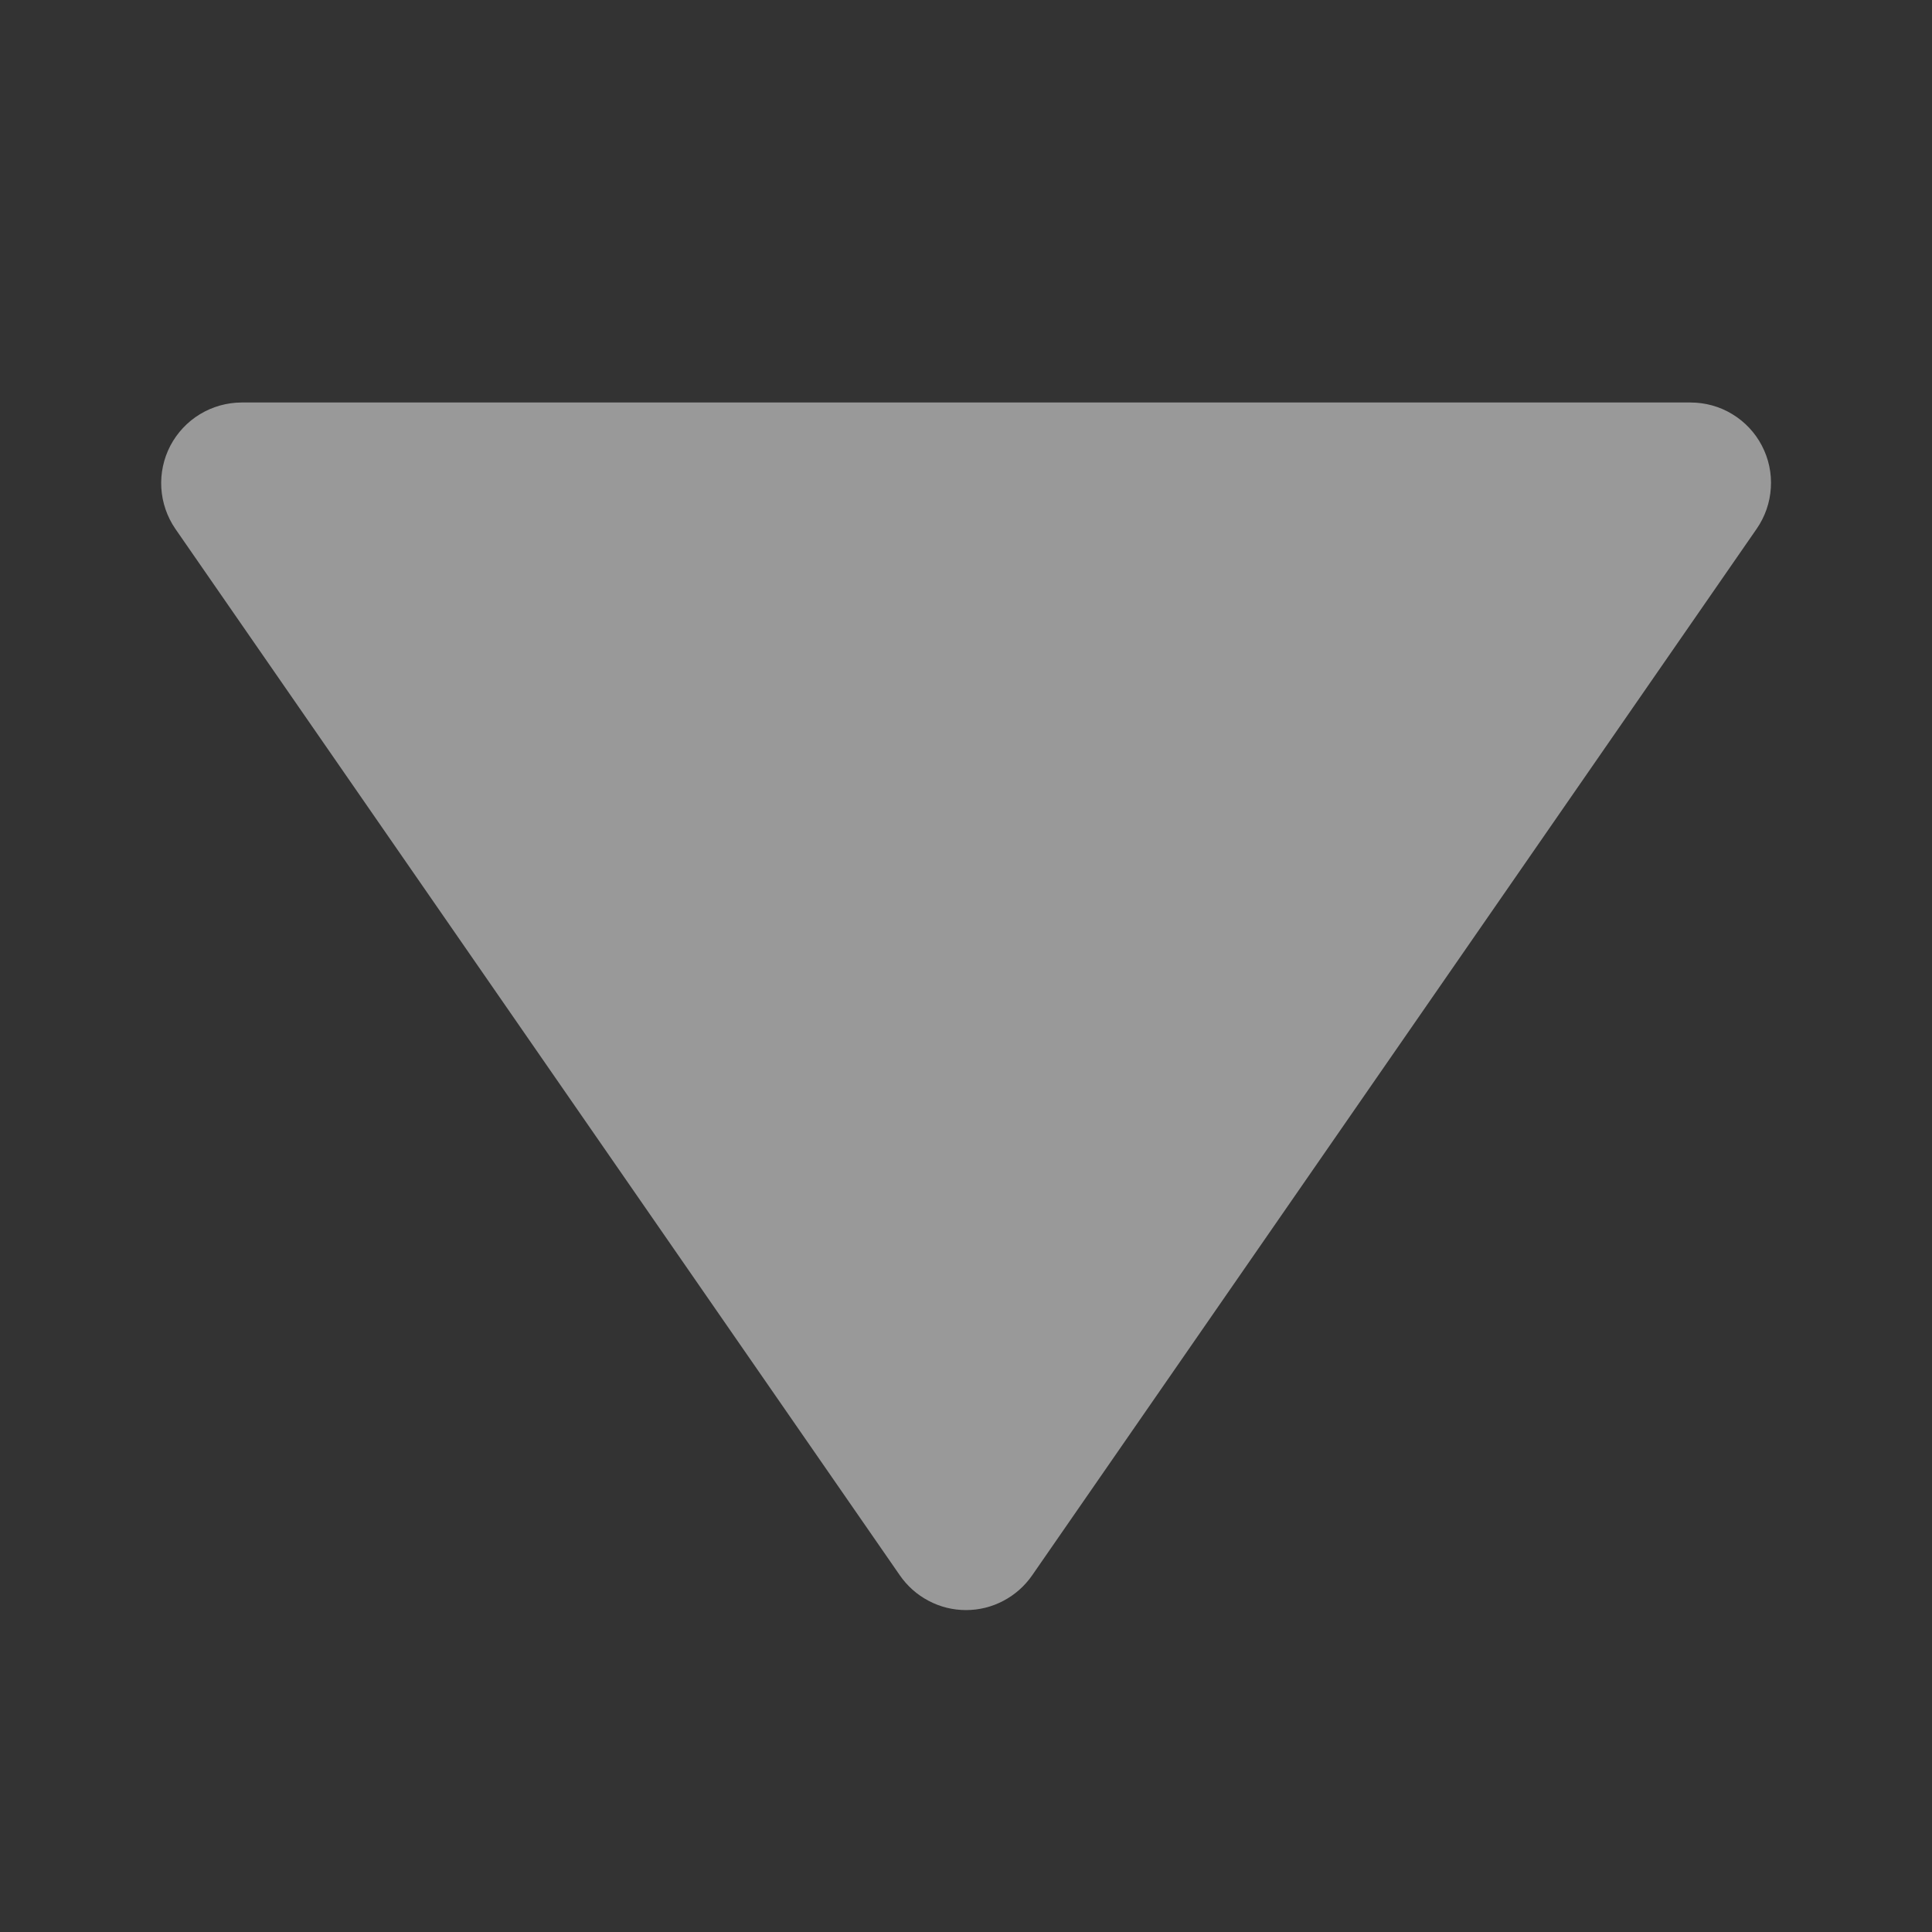 <svg width="24" height="24" viewBox="0 0 24 24" fill="none" xmlns="http://www.w3.org/2000/svg">
<rect x="0" y="0" width="24" height="24" fill="#333333" stroke="none"/>
<g id="bxs:down-arrow">
<path id="Vector" d="M11.178 19.569C11.27 19.702 11.392 19.811 11.536 19.886C11.679 19.962 11.838 20.001 12 20.001C12.162 20.001 12.321 19.962 12.464 19.886C12.607 19.811 12.73 19.702 12.822 19.569L21.822 6.569C21.926 6.419 21.987 6.243 21.998 6.061C22.01 5.879 21.971 5.697 21.886 5.535C21.802 5.374 21.674 5.238 21.518 5.144C21.362 5.049 21.182 5 21 5H3C2.818 5.001 2.639 5.051 2.483 5.146C2.328 5.24 2.201 5.376 2.116 5.537C2.032 5.698 1.993 5.88 2.004 6.062C2.015 6.243 2.075 6.419 2.178 6.569L11.178 19.569Z" fill="white" fill-opacity="0.5"/>
</g>
</svg>
